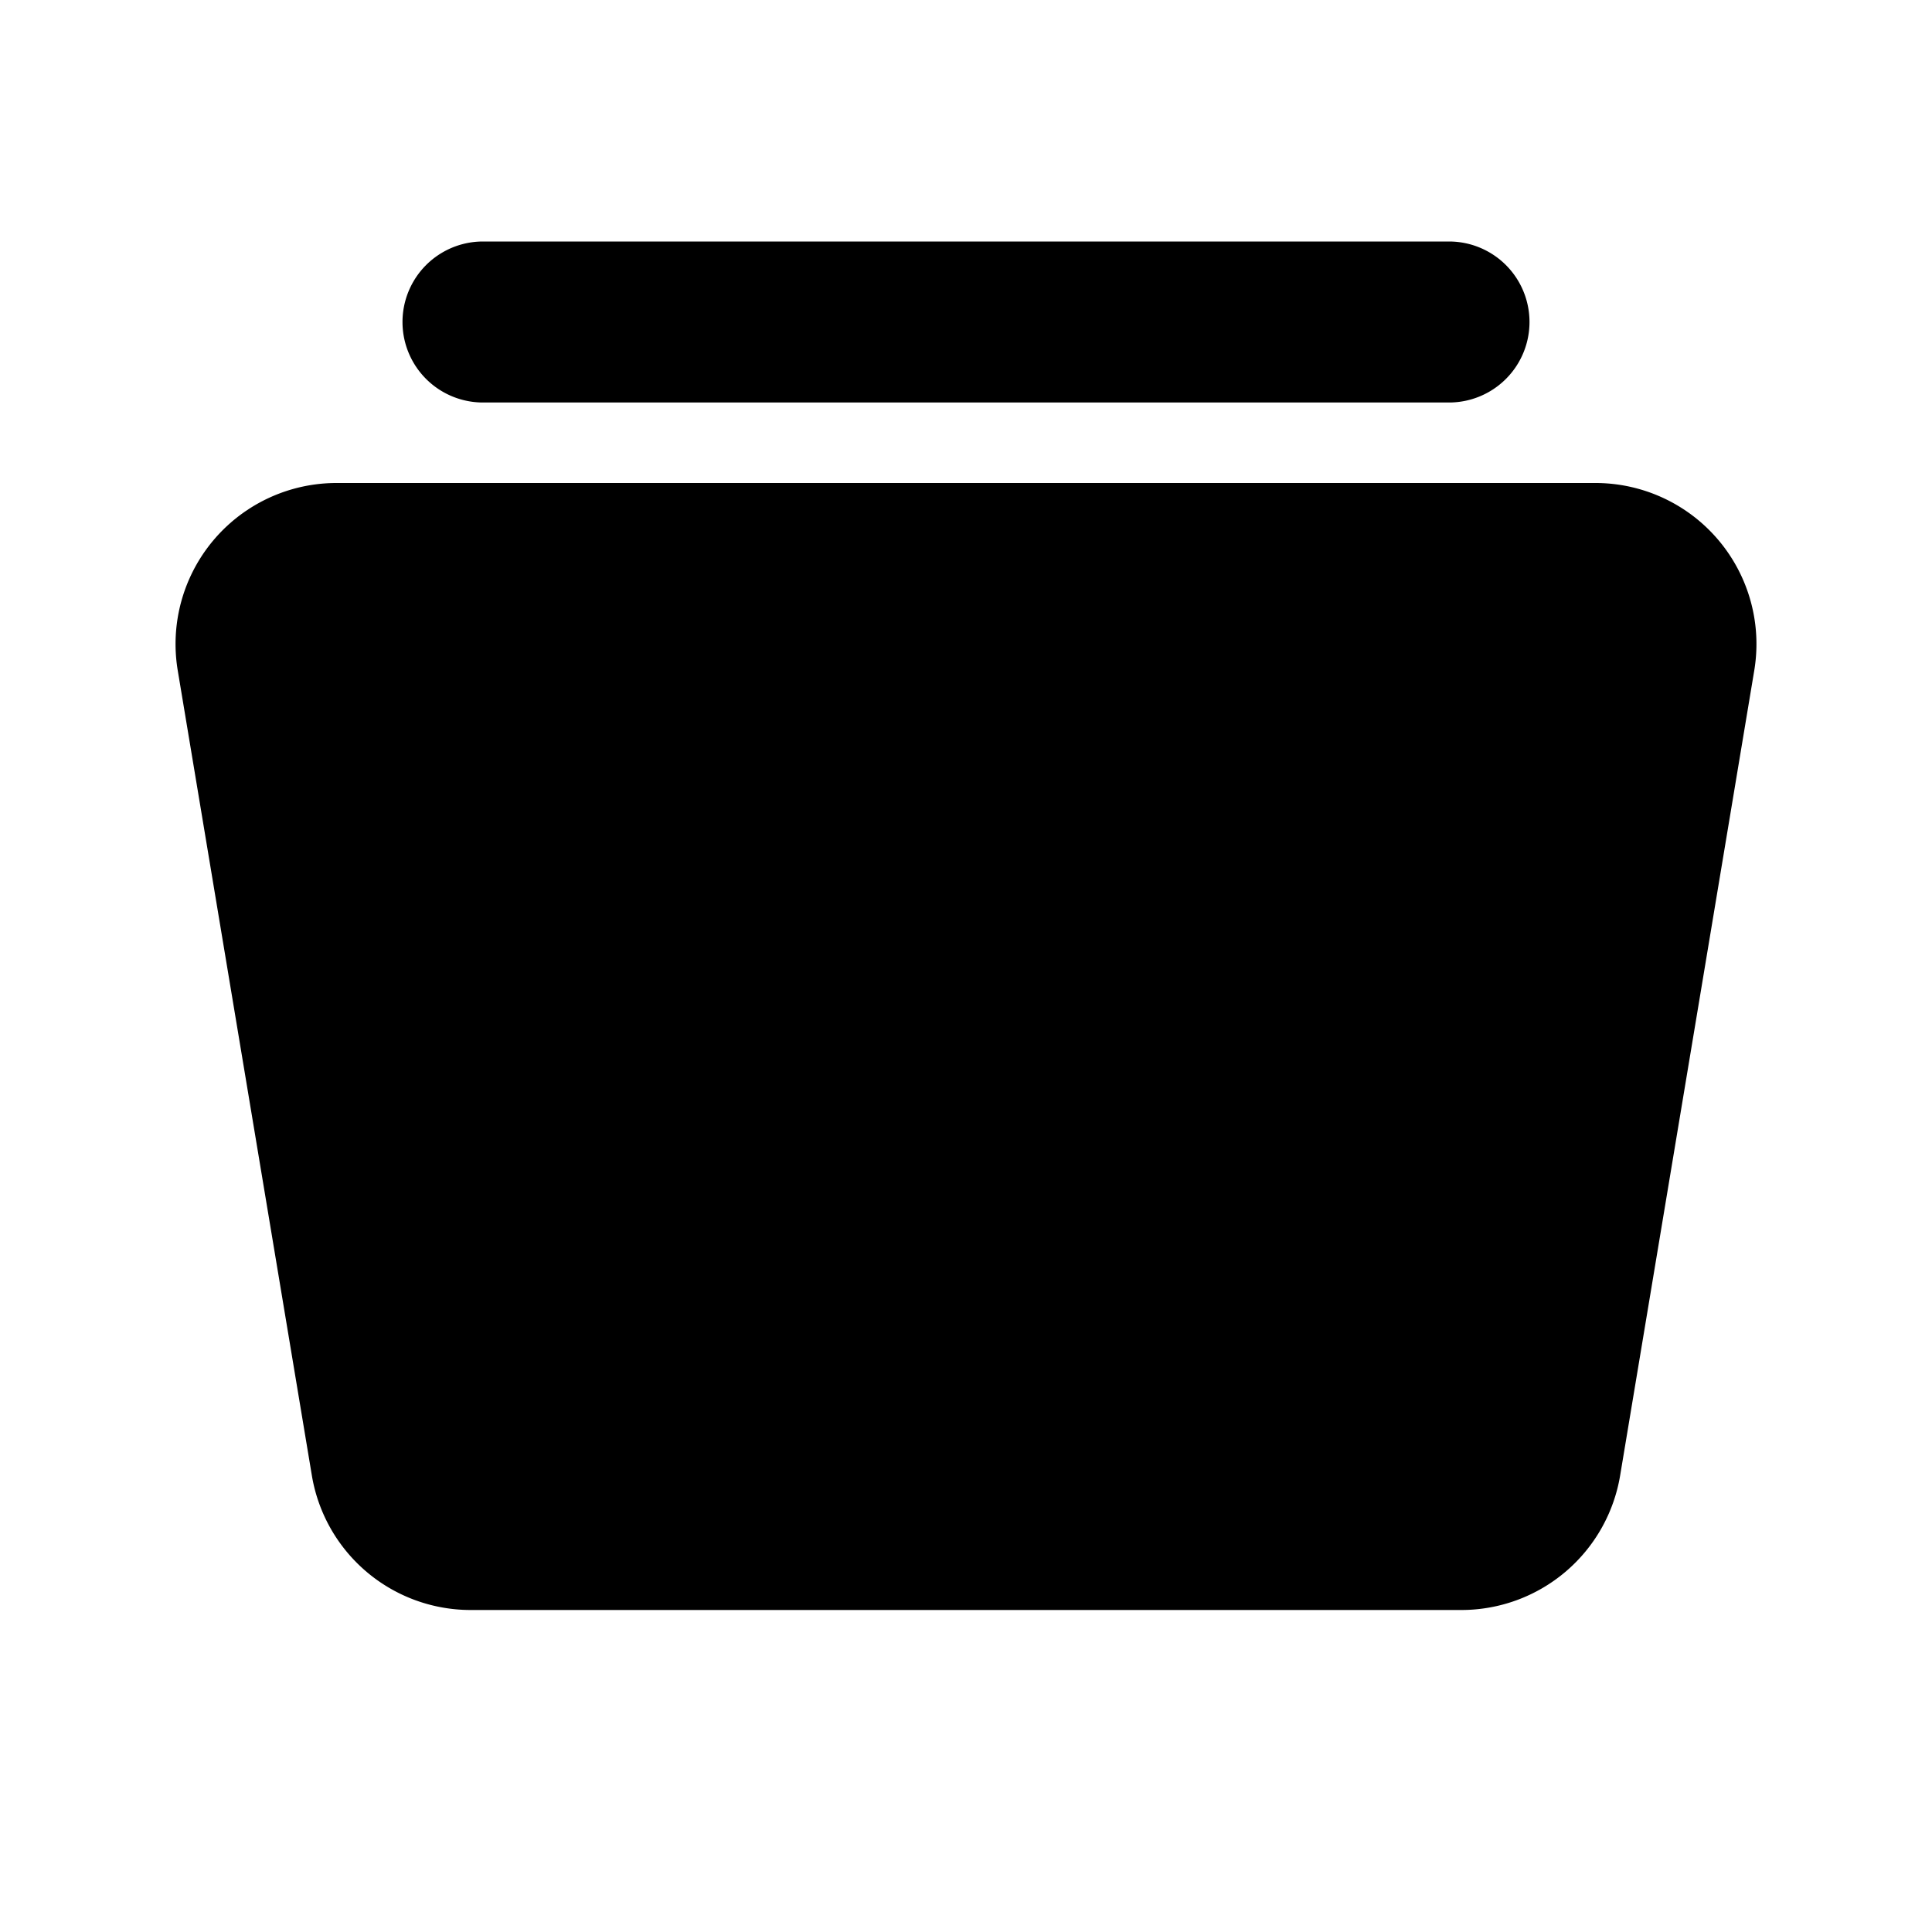 <svg xmlns="http://www.w3.org/2000/svg" viewBox="0 0 24 24">
    <g fill="none">
        <path d="M24 0v24H0V0zM12.593 23.258l-.011.002-.071.035-.02.004-.014-.004-.071-.035c-.01-.004-.019-.001-.024.005l-.004.01-.017.428.005.02.01.013.104.074.015.004.012-.004.104-.074.012-.016.004-.017-.017-.427c-.002-.01-.009-.017-.017-.018m.265-.113-.013.002-.185.093-.01.01-.003.011.018.43.005.012.008.007.201.093c.012.004.023 0 .029-.008l.004-.014-.034-.614c-.003-.012-.01-.02-.02-.022m-.715.002a.023.023 0 0 0-.027.006l-.006.014-.034.614c0 .012.007.02.017.024l.015-.002.201-.093.01-.008.004-.011.017-.43-.003-.012-.01-.01z"/>
        <path fill="currentColor"
              d="M19.82 6a2 2 0 0 1 1.972 2.329l-1.666 10A2 2 0 0 1 18.153 20H5.847a2 2 0 0 1-1.973-1.671l-1.666-10A2 2 0 0 1 4.18 6ZM18 3a1 1 0 1 1 0 2H6a1 1 0 0 1 0-2Z"/>
    </g>
</svg>